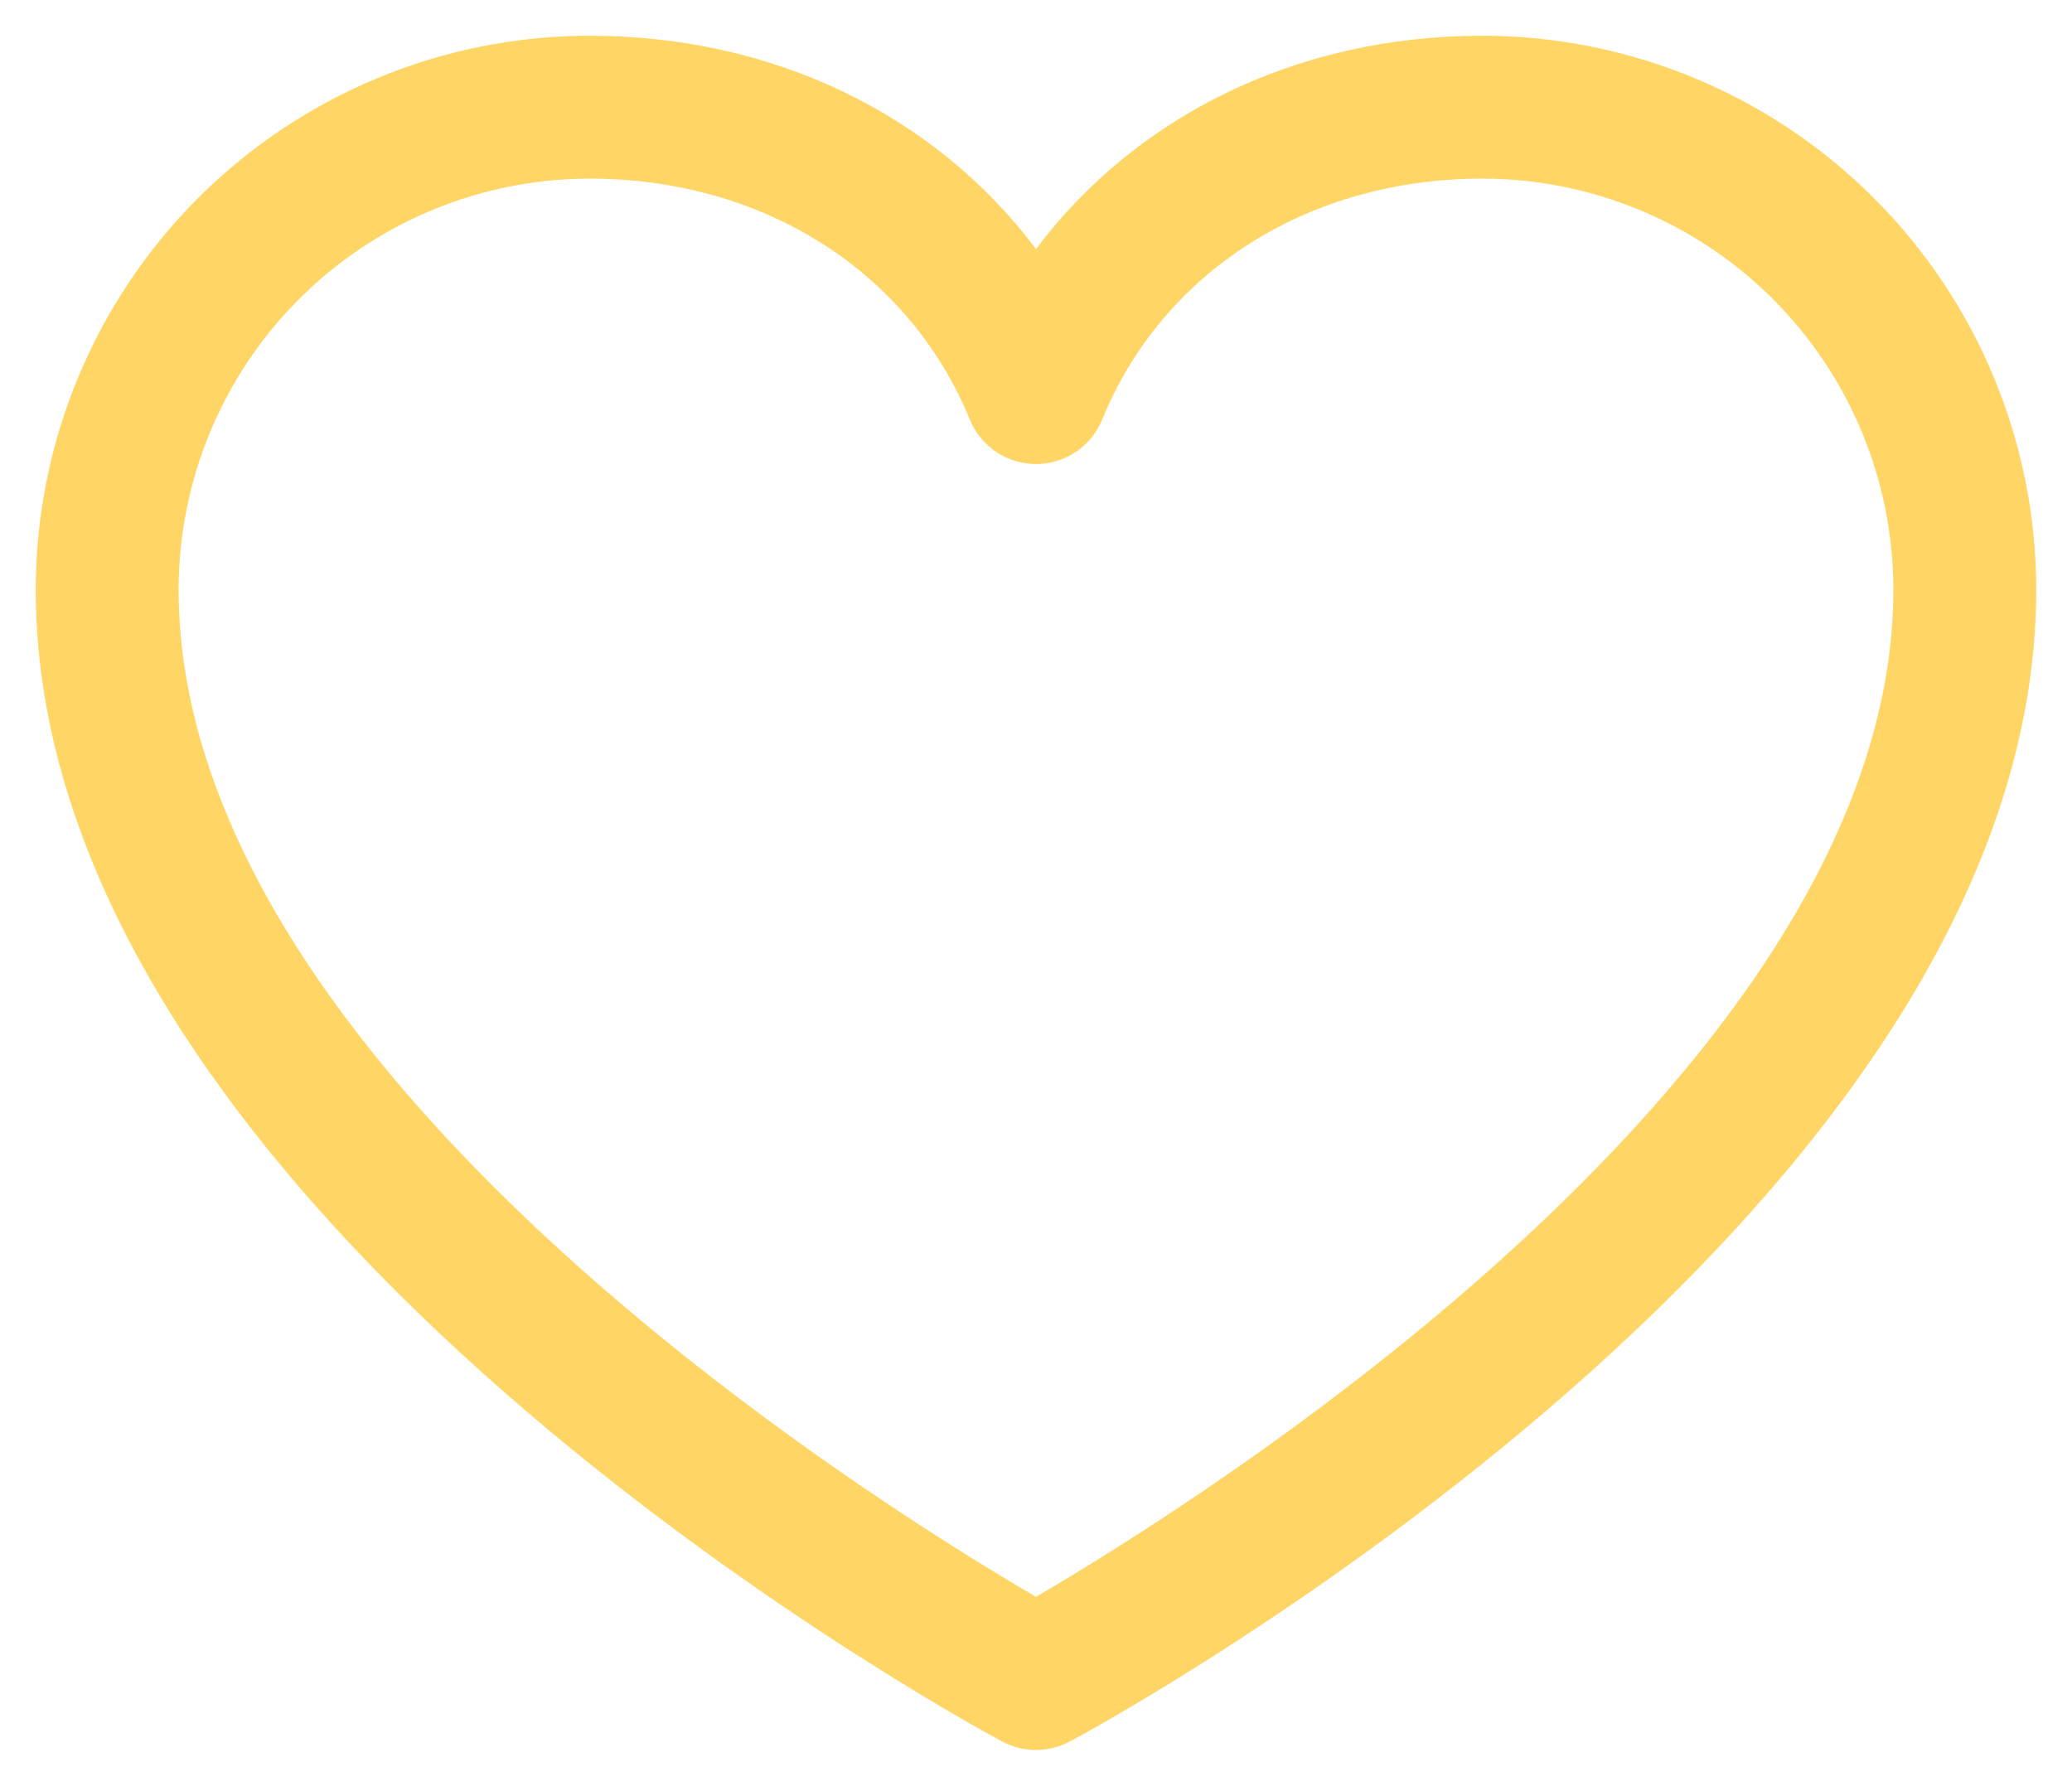 <svg width="29" height="25" viewBox="0 0 29 25" fill="none" xmlns="http://www.w3.org/2000/svg">
<path d="M20.75 0.5C18.169 0.5 15.909 1.61 14.5 3.486C13.091 1.61 10.831 0.5 8.25 0.5C6.195 0.502 4.225 1.32 2.772 2.772C1.32 4.225 0.502 6.195 0.5 8.25C0.5 17 13.474 24.082 14.026 24.375C14.172 24.453 14.335 24.494 14.5 24.494C14.665 24.494 14.828 24.453 14.974 24.375C15.526 24.082 28.5 17 28.5 8.25C28.498 6.195 27.68 4.225 26.227 2.772C24.775 1.32 22.805 0.502 20.75 0.5ZM14.5 22.35C12.217 21.02 2.5 14.961 2.5 8.25C2.502 6.726 3.108 5.264 4.186 4.186C5.264 3.108 6.726 2.502 8.25 2.5C10.681 2.5 12.723 3.795 13.575 5.875C13.65 6.058 13.778 6.215 13.943 6.326C14.108 6.436 14.302 6.495 14.5 6.495C14.698 6.495 14.892 6.436 15.057 6.326C15.222 6.215 15.35 6.058 15.425 5.875C16.277 3.791 18.319 2.5 20.75 2.5C22.274 2.502 23.736 3.108 24.814 4.186C25.892 5.264 26.498 6.726 26.5 8.25C26.5 14.951 16.78 21.019 14.5 22.35Z" fill="#FFD666"/>
</svg>

